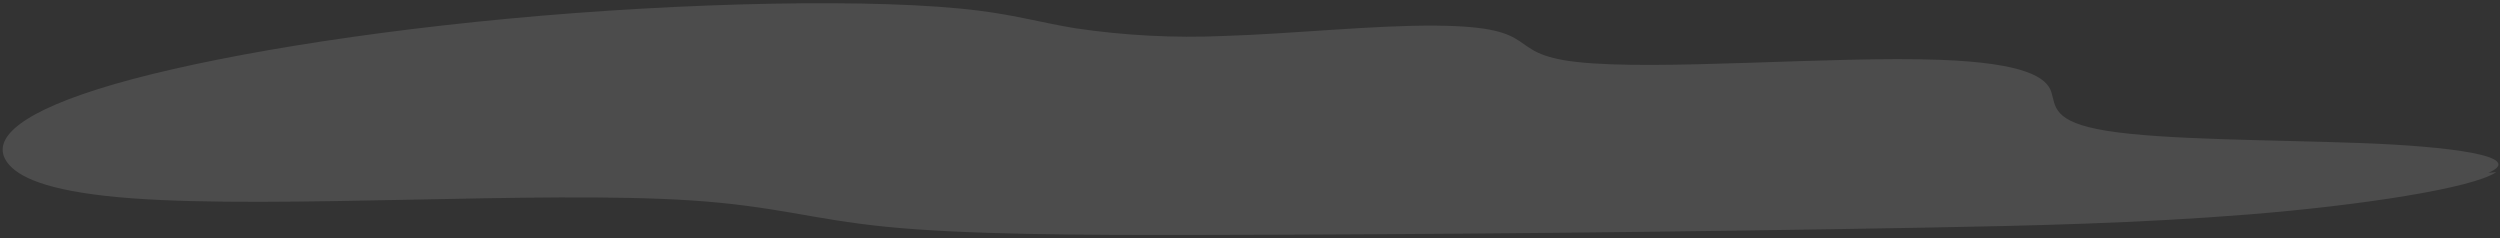 <svg width="598" height="57" viewBox="0 0 598 57" fill="none" xmlns="http://www.w3.org/2000/svg">
<rect x="0" y="0" width="598" height="57" fill="#333333" stroke="none"/>
<g opacity="0.35">
<path opacity="0.35" d="M595.214 41.35C604.449 37.323 585.72 34.979 564.471 34.208C543.221 33.438 517.516 33.48 503.937 31.288C490.803 29.168 491.771 25.398 490.666 21.983C489.562 18.567 484.513 15.065 464.02 14.306C438.483 13.36 396.37 17.001 377.093 14.815C359.103 12.775 369.797 6.375 343.564 6.13C328.585 5.99 309.288 8.1 292.62 8.609C280.806 9.121 268.969 8.504 257.272 6.766C249.148 5.435 243.49 3.748 234.347 2.572C210.342 -0.515 163.378 0.523 121.461 4.479C79.543 8.435 43.612 14.918 23.349 21.339C3.085 27.76 -2.514 34.082 2.207 39.443C5.221 42.866 12.934 46.067 31.644 47.443C66.639 50.016 128.946 45.587 165.108 47.928C185.263 49.233 194.204 52.467 211.888 54.237C230.886 56.139 258.698 56.24 286.023 56.195C342.917 56.101 401.266 55.516 460.764 54.444C485.615 53.996 511.655 53.414 538.099 51.28C564.543 49.147 591.515 45.03 597.094 41.17" fill="white"/>
</g>
</svg>
